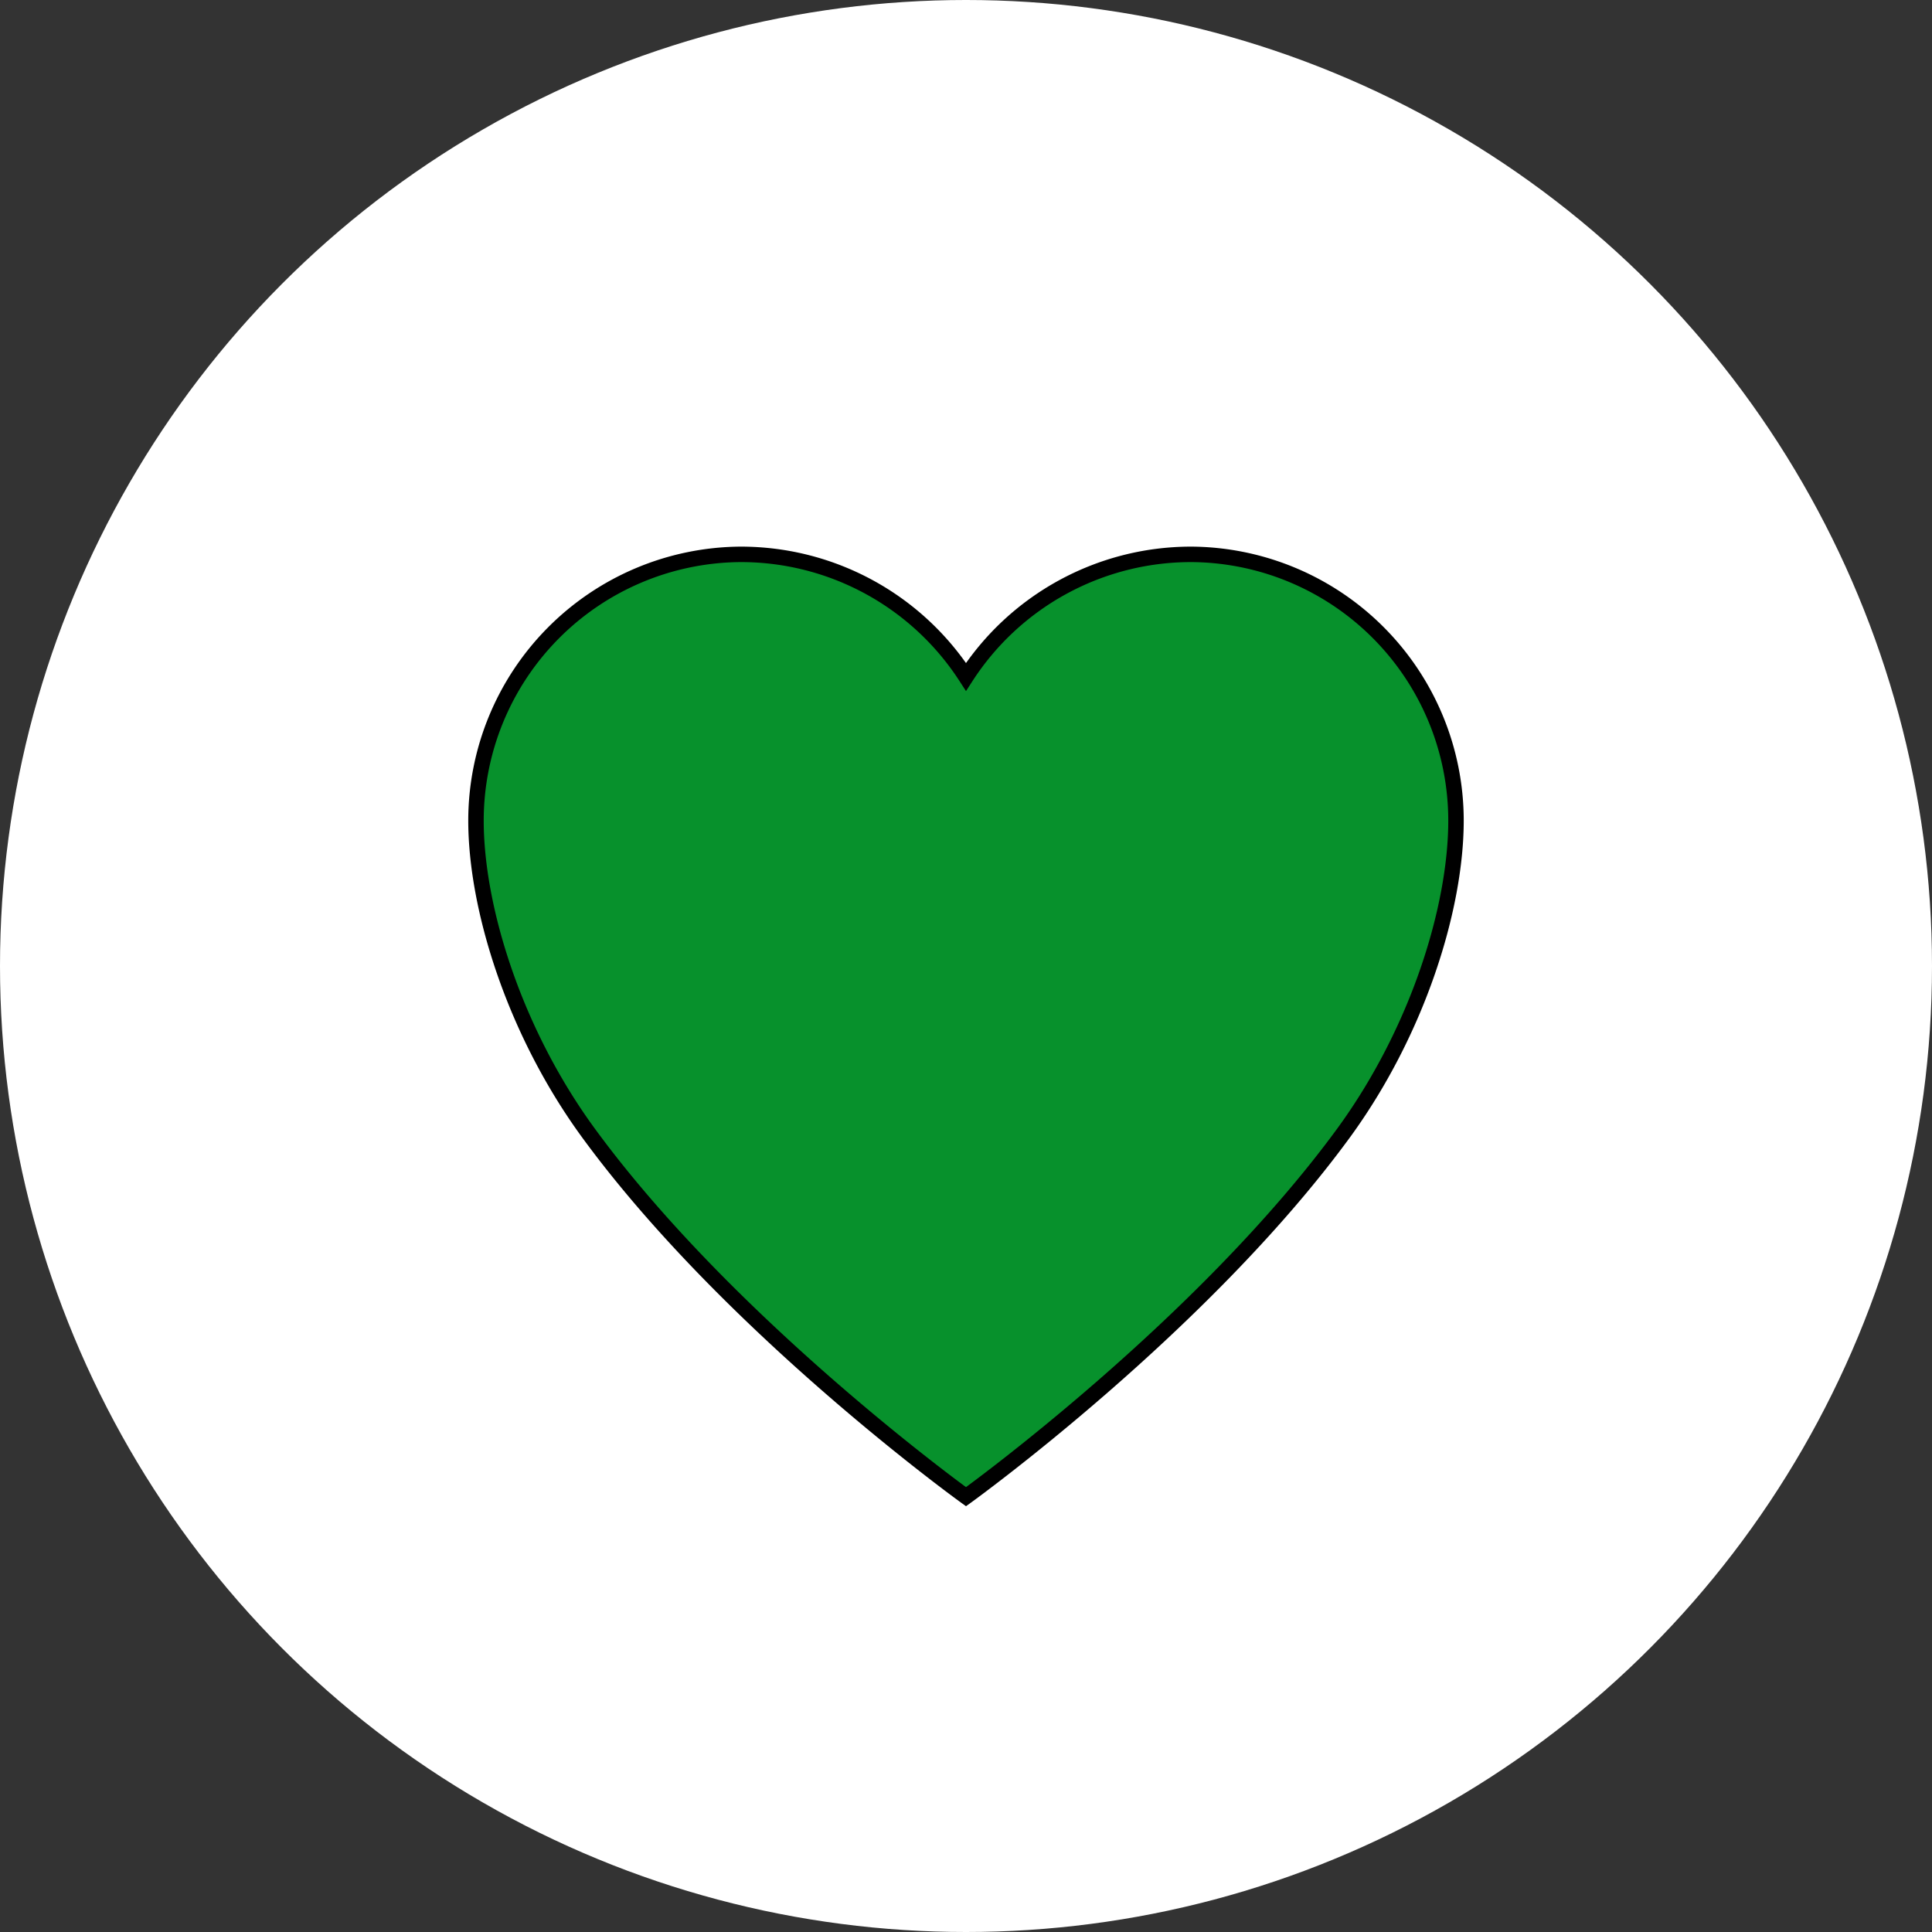 <svg xmlns="http://www.w3.org/2000/svg" width="125" height="125" viewBox="0 0 125 125"><rect x="0" y="0" width="125" height="125" fill="#333333" stroke="none"/><defs><style>.a{fill:#fff;}.b{fill:#07912c;stroke:#000;}</style></defs><g transform="translate(-509 -153)"><circle class="a" cx="62.5" cy="62.5" r="62.5" transform="translate(509 153)"/><path class="b" d="M49.711,3.938h-.152a17.343,17.343,0,0,0-14.48,7.926A17.343,17.343,0,0,0,20.6,3.938h-.152A17.233,17.233,0,0,0,3.375,21.161c0,5.64,2.469,13.642,7.286,20.226,9.176,12.544,24.418,23.519,24.418,23.519S50.321,53.932,59.5,41.387C64.313,34.8,66.782,26.8,66.782,21.161A17.233,17.233,0,0,0,49.711,3.938Z" transform="translate(536.421 184.929)"/></g></svg>